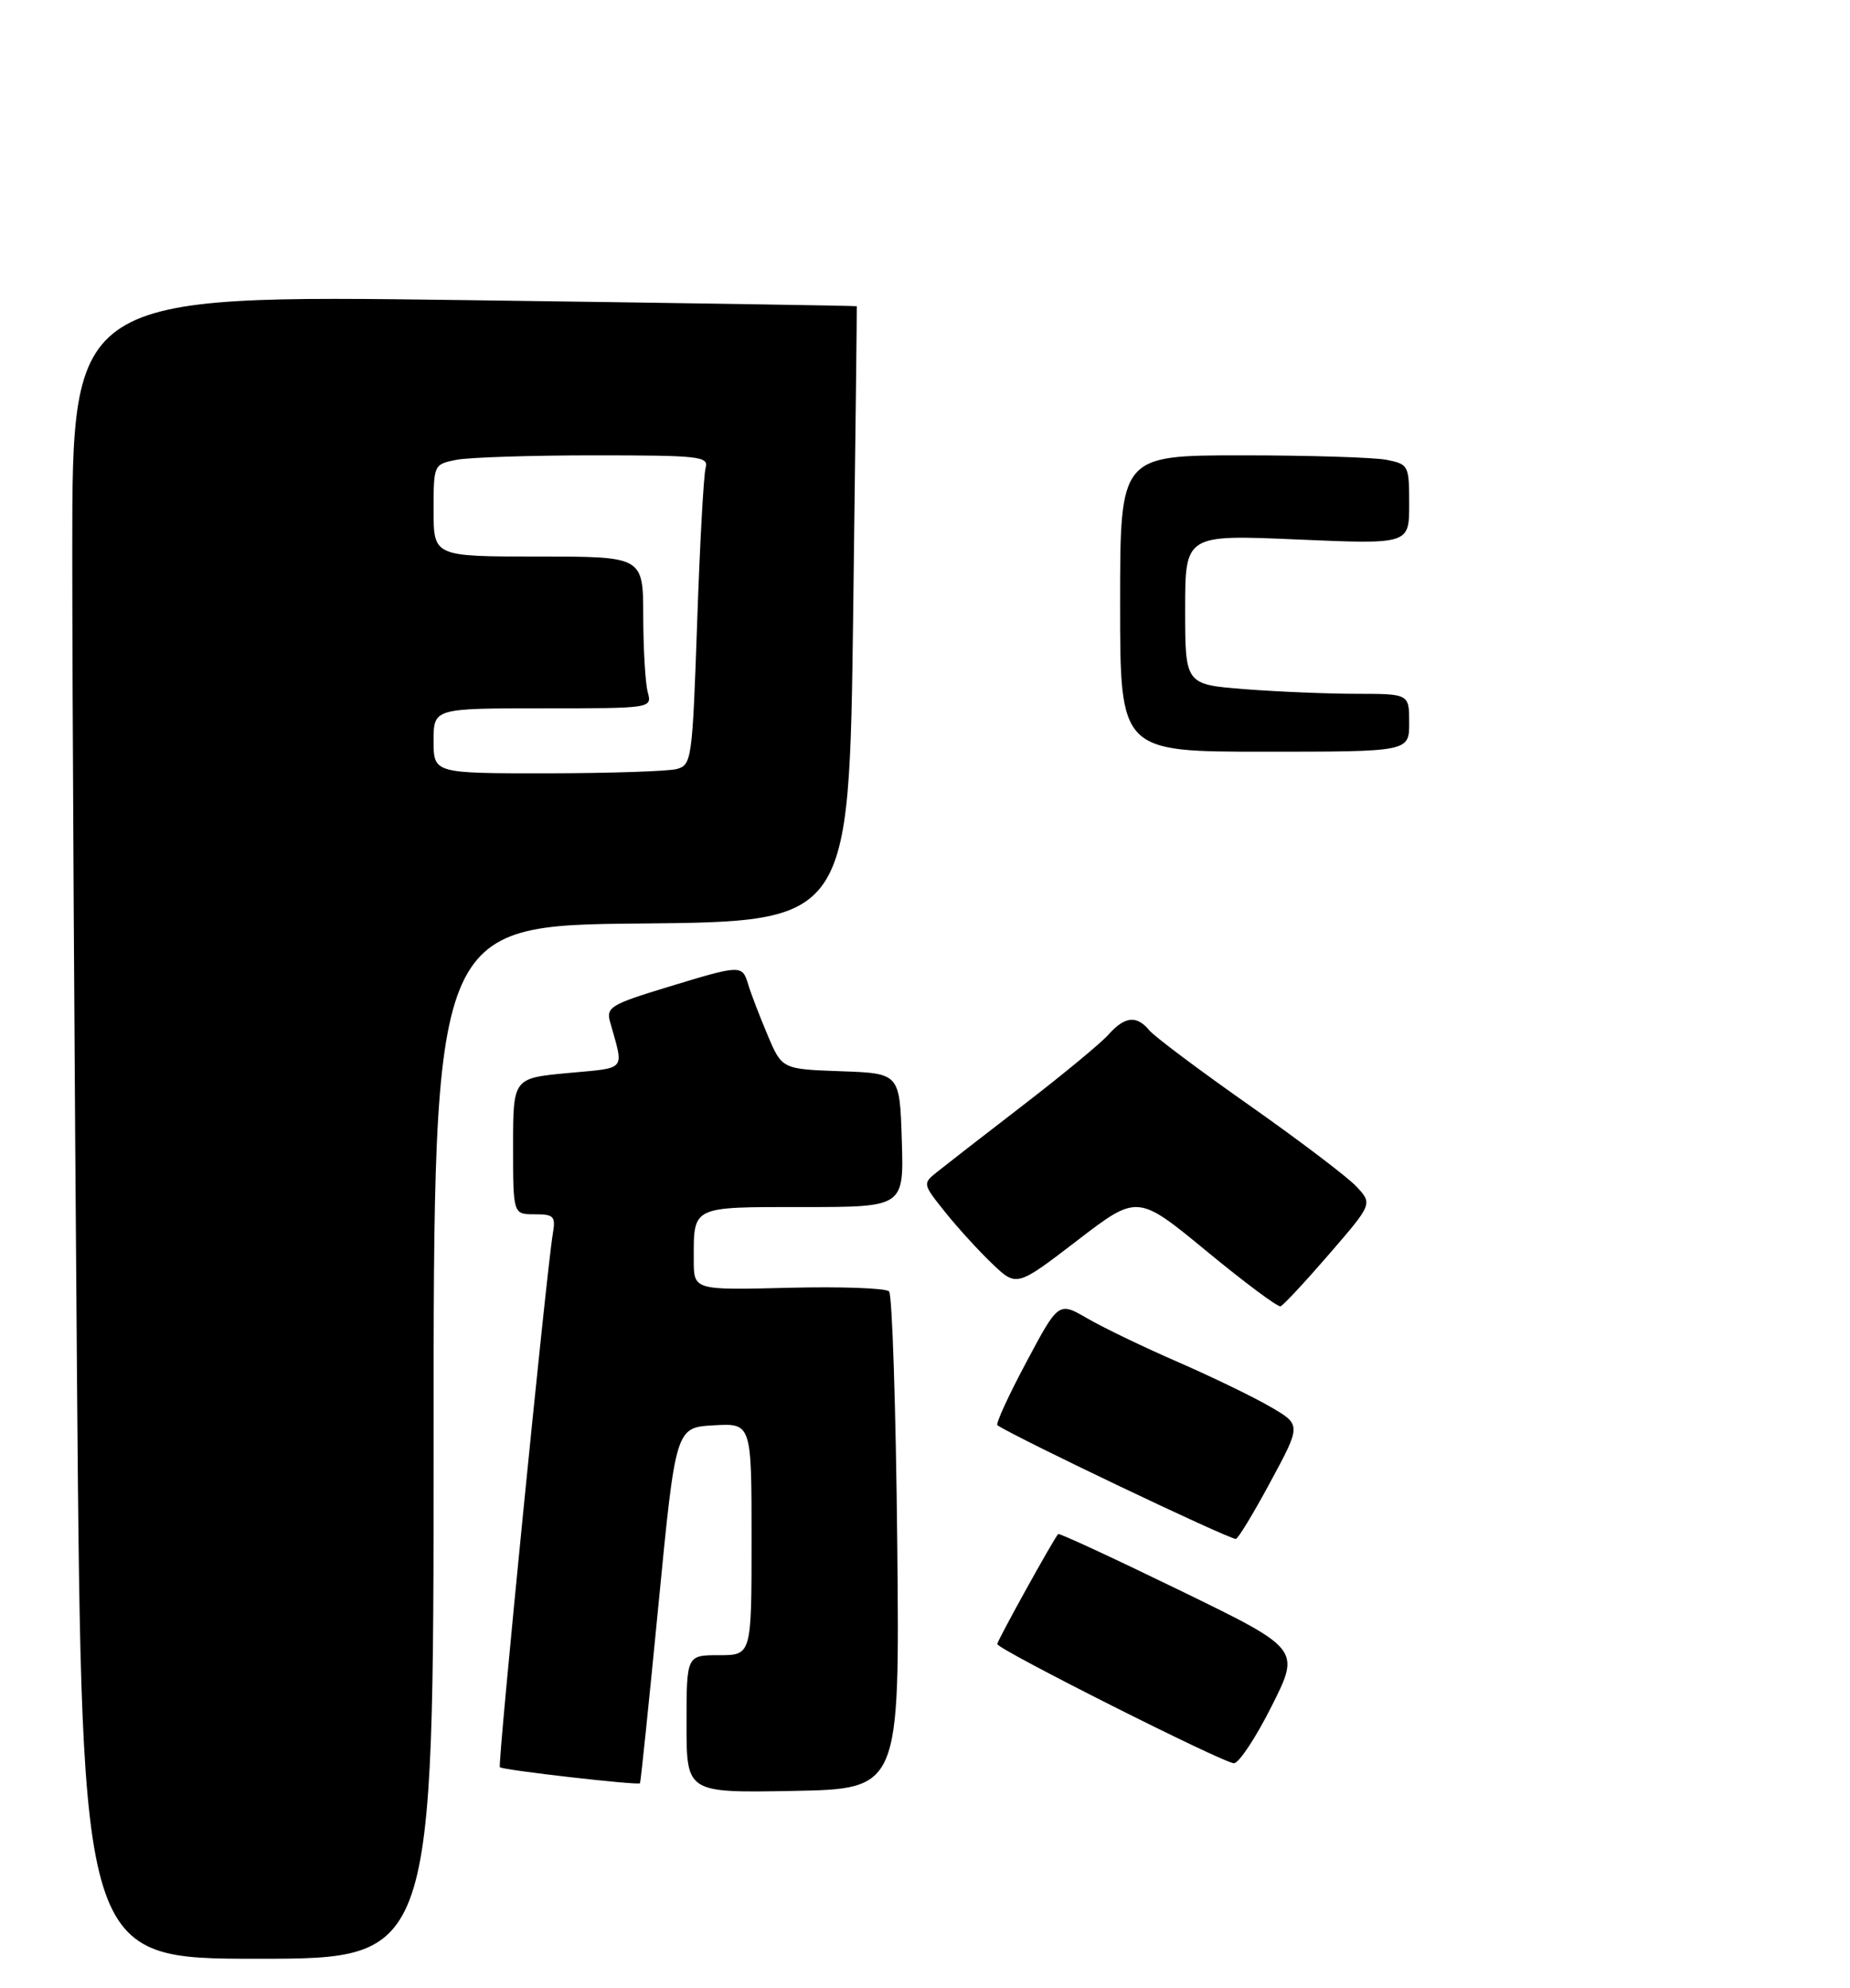 <?xml version="1.0" encoding="UTF-8" standalone="no"?>
<!DOCTYPE svg PUBLIC "-//W3C//DTD SVG 1.1//EN" "http://www.w3.org/Graphics/SVG/1.1/DTD/svg11.dtd" >
<svg xmlns="http://www.w3.org/2000/svg" xmlns:xlink="http://www.w3.org/1999/xlink" version="1.1" viewBox="0 0 256 275">
 <g >
 <path fill="currentColor"
d=" M 60.00 199.52 C 60.00 128.03 60.00 128.03 88.75 127.77 C 117.50 127.50 117.50 127.50 118.06 85.00 C 118.36 61.62 118.59 42.44 118.56 42.37 C 118.53 42.30 94.09 41.92 64.25 41.52 C 10.00 40.80 10.00 40.80 10.00 76.23 C 10.00 95.72 10.30 147.52 10.66 191.33 C 11.33 271.00 11.33 271.00 35.66 271.00 C 60.00 271.00 60.00 271.00 60.00 199.52 Z  M 124.16 213.50 C 123.97 194.80 123.46 179.13 123.03 178.67 C 122.59 178.21 116.33 177.99 109.12 178.17 C 96.00 178.50 96.00 178.50 96.00 174.33 C 96.00 166.80 95.59 167.00 111.14 167.00 C 125.08 167.00 125.08 167.00 124.79 157.75 C 124.50 148.50 124.50 148.50 116.36 148.21 C 108.21 147.92 108.21 147.92 106.22 143.21 C 105.13 140.62 103.92 137.49 103.55 136.25 C 102.70 133.44 102.61 133.45 92.30 136.59 C 84.58 138.94 83.87 139.37 84.41 141.34 C 86.35 148.30 86.86 147.68 78.58 148.46 C 71.00 149.17 71.00 149.17 71.00 158.59 C 71.00 168.00 71.00 168.00 73.97 168.00 C 76.67 168.00 76.91 168.26 76.49 170.75 C 75.60 176.04 68.84 244.17 69.17 244.50 C 69.56 244.90 88.31 247.04 88.56 246.72 C 88.66 246.60 89.81 235.47 91.12 222.00 C 93.50 197.50 93.50 197.50 98.75 197.20 C 104.00 196.90 104.00 196.90 104.00 212.95 C 104.00 229.00 104.00 229.00 99.50 229.00 C 95.00 229.00 95.00 229.00 95.00 238.53 C 95.00 248.05 95.00 248.05 109.75 247.78 C 124.50 247.50 124.50 247.50 124.16 213.50 Z  M 175.96 236.07 C 179.95 228.15 179.95 228.15 163.32 220.06 C 154.17 215.61 146.58 212.09 146.43 212.24 C 145.83 212.85 138.00 226.99 138.00 227.46 C 138.00 228.18 169.19 243.88 170.74 243.95 C 171.42 243.98 173.77 240.43 175.96 236.07 Z  M 175.78 205.06 C 180.07 197.12 180.07 197.12 175.78 194.63 C 173.43 193.26 167.68 190.48 163.00 188.44 C 158.32 186.41 152.70 183.70 150.49 182.42 C 146.48 180.09 146.48 180.09 142.01 188.48 C 139.55 193.09 137.75 197.01 138.02 197.19 C 140.75 198.99 169.42 212.66 171.00 212.92 C 171.28 212.96 173.43 209.43 175.78 205.06 Z  M 183.91 173.53 C 189.93 166.56 189.93 166.56 187.72 164.18 C 186.50 162.87 179.84 157.82 172.92 152.95 C 166.00 148.09 159.75 143.41 159.04 142.55 C 157.29 140.44 155.66 140.60 153.40 143.13 C 152.36 144.31 147.05 148.69 141.61 152.88 C 136.16 157.07 130.80 161.24 129.68 162.14 C 127.66 163.76 127.67 163.79 130.74 167.64 C 132.43 169.76 135.36 172.98 137.25 174.79 C 140.67 178.07 140.67 178.07 149.04 171.65 C 157.40 165.23 157.40 165.23 166.95 173.09 C 172.20 177.42 176.81 180.86 177.20 180.73 C 177.58 180.60 180.60 177.36 183.91 173.53 Z  M 155.00 83.50 C 155.00 63.00 155.00 63.00 171.88 63.00 C 181.16 63.00 190.16 63.28 191.88 63.62 C 194.92 64.23 195.00 64.39 195.00 69.78 C 195.00 75.31 195.00 75.31 179.50 74.64 C 164.00 73.97 164.00 73.97 164.00 84.34 C 164.00 94.70 164.00 94.70 172.25 95.35 C 176.79 95.70 183.76 95.99 187.75 95.99 C 195.00 96.00 195.00 96.00 195.00 100.00 C 195.00 104.00 195.00 104.00 175.00 104.00 C 155.00 104.00 155.00 104.00 155.00 83.50 Z  M 60.00 102.50 C 60.00 98.00 60.00 98.00 75.12 98.00 C 90.23 98.00 90.23 98.00 89.63 95.75 C 89.30 94.51 89.02 89.79 89.01 85.25 C 89.00 77.00 89.00 77.00 74.50 77.00 C 60.00 77.00 60.00 77.00 60.00 70.62 C 60.00 64.28 60.02 64.25 63.13 63.62 C 64.84 63.28 73.42 63.00 82.19 63.00 C 96.90 63.00 98.10 63.14 97.64 64.75 C 97.37 65.71 96.84 75.35 96.47 86.16 C 95.81 105.14 95.71 105.84 93.64 106.40 C 92.46 106.71 84.41 106.98 75.75 106.99 C 60.00 107.00 60.00 107.00 60.00 102.50 Z "/>
</g>
</svg>